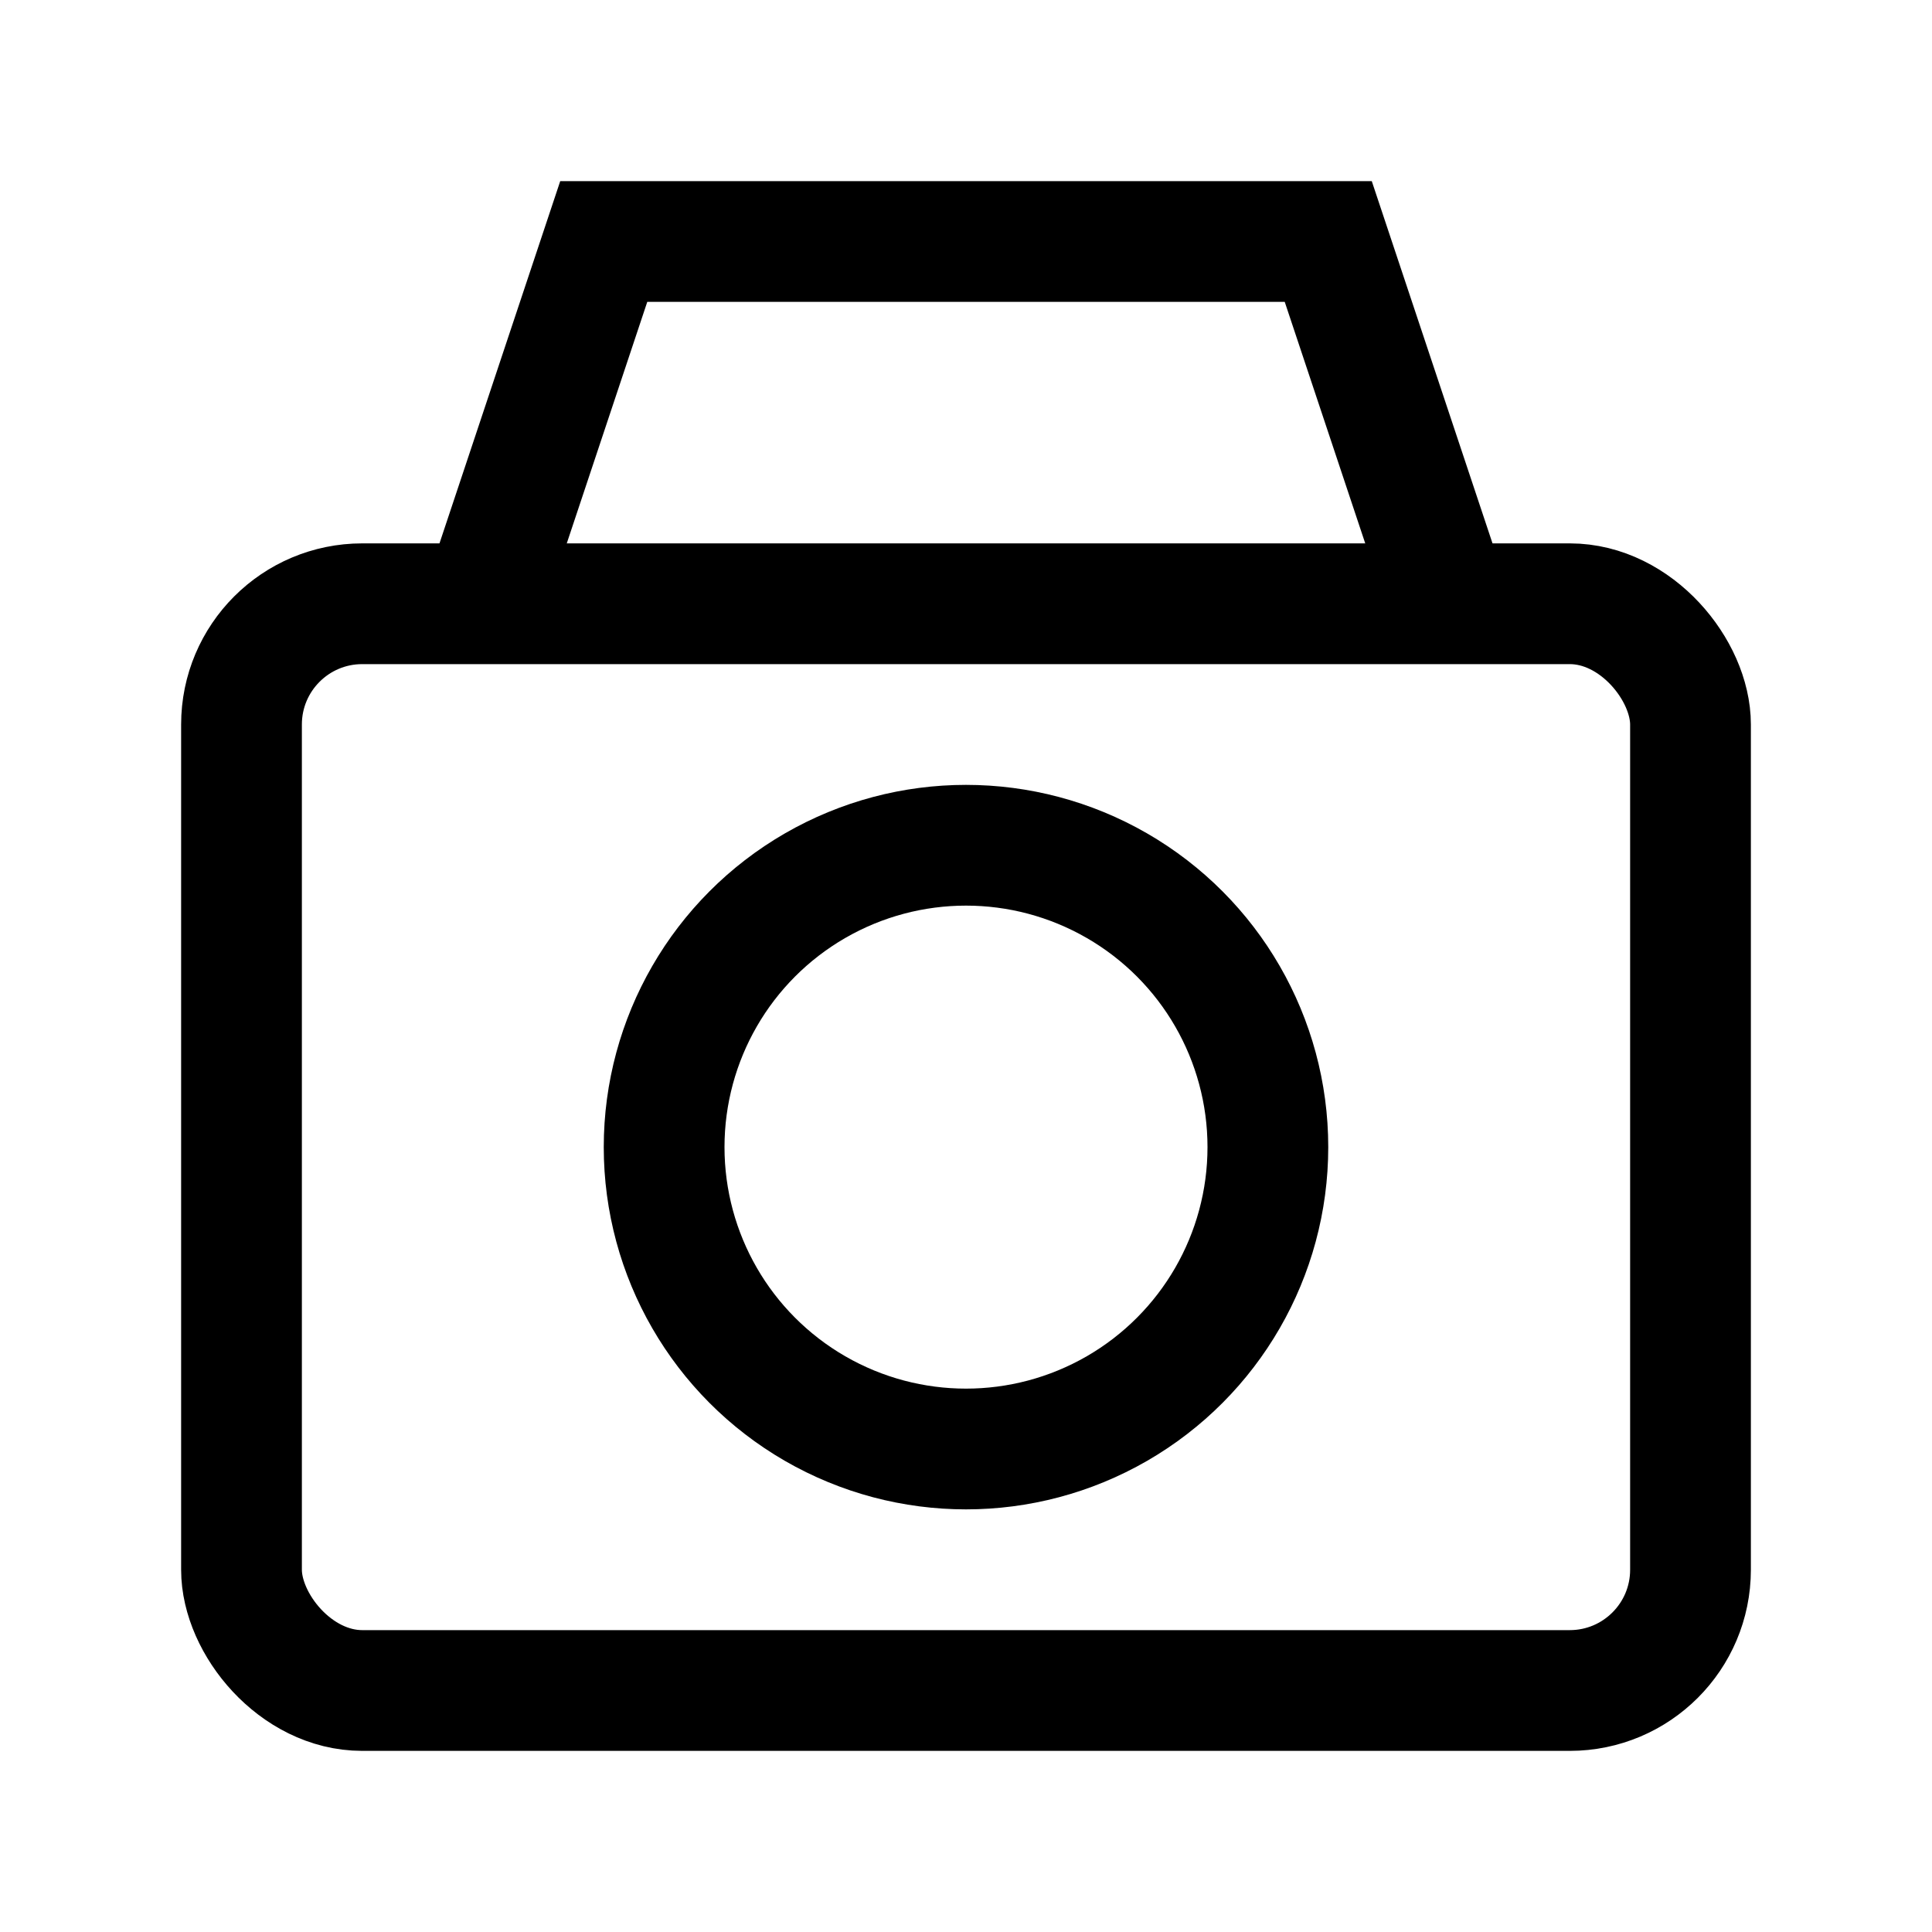 <svg id="Ebene_1" data-name="Ebene 1" xmlns="http://www.w3.org/2000/svg" viewBox="0 0 64 64"><title>small</title><rect x="8" y="20" width="48" height="36" rx="4" ry="4" style="fill:none;stroke:#000;stroke-miterlimit:10;stroke-width:4px"/><polyline points="16 20 20 8 44 8 48 20" style="fill:none;stroke:#000;stroke-miterlimit:10;stroke-width:4px"/><circle cx="32" cy="38" r="10" style="fill:none;stroke:#000;stroke-miterlimit:10;stroke-width:4px"/></svg>